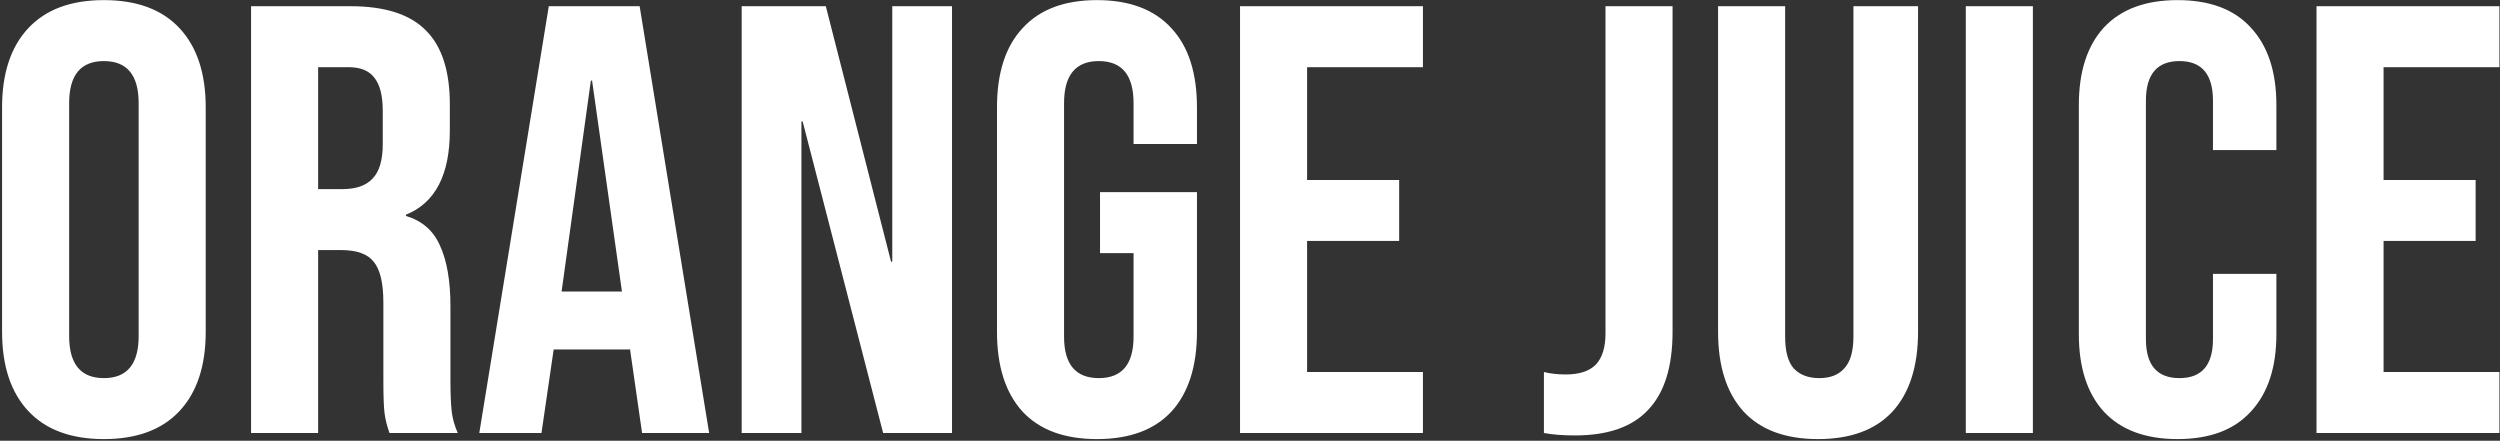 <svg width="970" height="171" viewBox="0 0 970 171" fill="none" xmlns="http://www.w3.org/2000/svg">
<rect x="0" y="0" width="970" height="171" fill="#333333" stroke="none"/>
<path d="M40.312 170.366C27.538 170.366 17.76 166.738 10.979 159.484C4.197 152.229 0.806 141.979 0.806 128.731V41.678C0.806 28.43 4.197 18.179 10.979 10.925C17.76 3.67 27.538 0.043 40.312 0.043C53.086 0.043 62.864 3.67 69.645 10.925C76.427 18.179 79.817 28.43 79.817 41.678V128.731C79.817 141.979 76.427 152.229 69.645 159.484C62.864 166.738 53.086 170.366 40.312 170.366ZM40.312 146.71C49.301 146.71 53.796 141.269 53.796 130.387V40.022C53.796 29.14 49.301 23.699 40.312 23.699C31.323 23.699 26.828 29.14 26.828 40.022V130.387C26.828 141.269 31.323 146.71 40.312 146.71ZM97.415 2.409H135.974C149.379 2.409 159.157 5.563 165.307 11.871C171.458 18.022 174.533 27.563 174.533 40.495V50.667C174.533 67.857 168.856 78.738 157.501 83.312V83.785C163.809 85.677 168.225 89.541 170.748 95.376C173.429 101.212 174.77 109.018 174.77 118.796V147.892C174.77 152.624 174.927 156.487 175.243 159.484C175.558 162.323 176.347 165.161 177.608 168H151.114C150.168 165.319 149.537 162.796 149.221 160.43C148.906 158.065 148.748 153.806 148.748 147.656V117.376C148.748 109.806 147.487 104.523 144.963 101.527C142.598 98.531 138.418 97.032 132.426 97.032H123.436V168H97.415V2.409ZM132.899 73.376C138.103 73.376 141.967 72.036 144.49 69.355C147.171 66.674 148.512 62.179 148.512 55.871V43.097C148.512 37.104 147.408 32.767 145.2 30.086C143.15 27.405 139.838 26.065 135.264 26.065H123.436V73.376H132.899ZM212.931 2.409H248.179L275.146 168H249.125L244.394 135.118V135.591H214.824L210.093 168H185.964L212.931 2.409ZM241.319 113.118L229.727 31.269H229.254L217.899 113.118H241.319ZM287.771 2.409H320.416L345.728 101.527H346.201V2.409H369.384V168H342.653L311.427 47.118H310.954V168H287.771V2.409ZM425.628 170.366C413.011 170.366 403.391 166.817 396.767 159.72C390.144 152.466 386.832 142.136 386.832 128.731V41.678C386.832 28.273 390.144 18.022 396.767 10.925C403.391 3.67 413.011 0.043 425.628 0.043C438.244 0.043 447.864 3.67 454.488 10.925C461.111 18.022 464.423 28.273 464.423 41.678V55.871H439.821V40.022C439.821 29.14 435.326 23.699 426.337 23.699C417.348 23.699 412.853 29.14 412.853 40.022V130.624C412.853 141.348 417.348 146.71 426.337 146.71C435.326 146.71 439.821 141.348 439.821 130.624V98.215H426.81V74.559H464.423V128.731C464.423 142.136 461.111 152.466 454.488 159.72C447.864 166.817 438.244 170.366 425.628 170.366ZM481.13 2.409H552.098V26.065H507.152V69.828H542.872V93.484H507.152V144.344H552.098V168H481.13V2.409ZM611.105 168.946C606.373 168.946 602.352 168.631 599.04 168V144.344C601.563 144.975 604.402 145.29 607.556 145.29C612.76 145.29 616.624 144.029 619.148 141.505C621.671 138.824 622.932 134.803 622.932 129.441V2.409H648.954V128.731C648.954 142.294 645.8 152.387 639.492 159.011C633.341 165.634 623.879 168.946 611.105 168.946ZM705.408 170.366C692.792 170.366 683.172 166.817 676.548 159.72C669.925 152.466 666.613 142.136 666.613 128.731V2.409H692.634V130.624C692.634 136.301 693.738 140.401 695.946 142.925C698.312 145.448 701.623 146.71 705.882 146.71C710.14 146.71 713.373 145.448 715.58 142.925C717.946 140.401 719.129 136.301 719.129 130.624V2.409H744.204V128.731C744.204 142.136 740.892 152.466 734.269 159.72C727.645 166.817 718.025 170.366 705.408 170.366ZM762.737 2.409H788.758V168H762.737V2.409ZM844.913 170.366C832.455 170.366 822.913 166.817 816.29 159.72C809.824 152.624 806.591 142.609 806.591 129.677V40.731C806.591 27.799 809.824 17.785 816.29 10.688C822.913 3.592 832.455 0.043 844.913 0.043C857.372 0.043 866.835 3.592 873.301 10.688C879.924 17.785 883.236 27.799 883.236 40.731V58.237H858.634V39.075C858.634 28.825 854.297 23.699 845.623 23.699C836.949 23.699 832.612 28.825 832.612 39.075V131.57C832.612 141.663 836.949 146.71 845.623 146.71C854.297 146.71 858.634 141.663 858.634 131.57V106.258H883.236V129.677C883.236 142.609 879.924 152.624 873.301 159.72C866.835 166.817 857.372 170.366 844.913 170.366ZM898.805 2.409H969.772V26.065H924.826V69.828H960.546V93.484H924.826V144.344H969.772V168H898.805V2.409Z" fill="white"/>
</svg>
